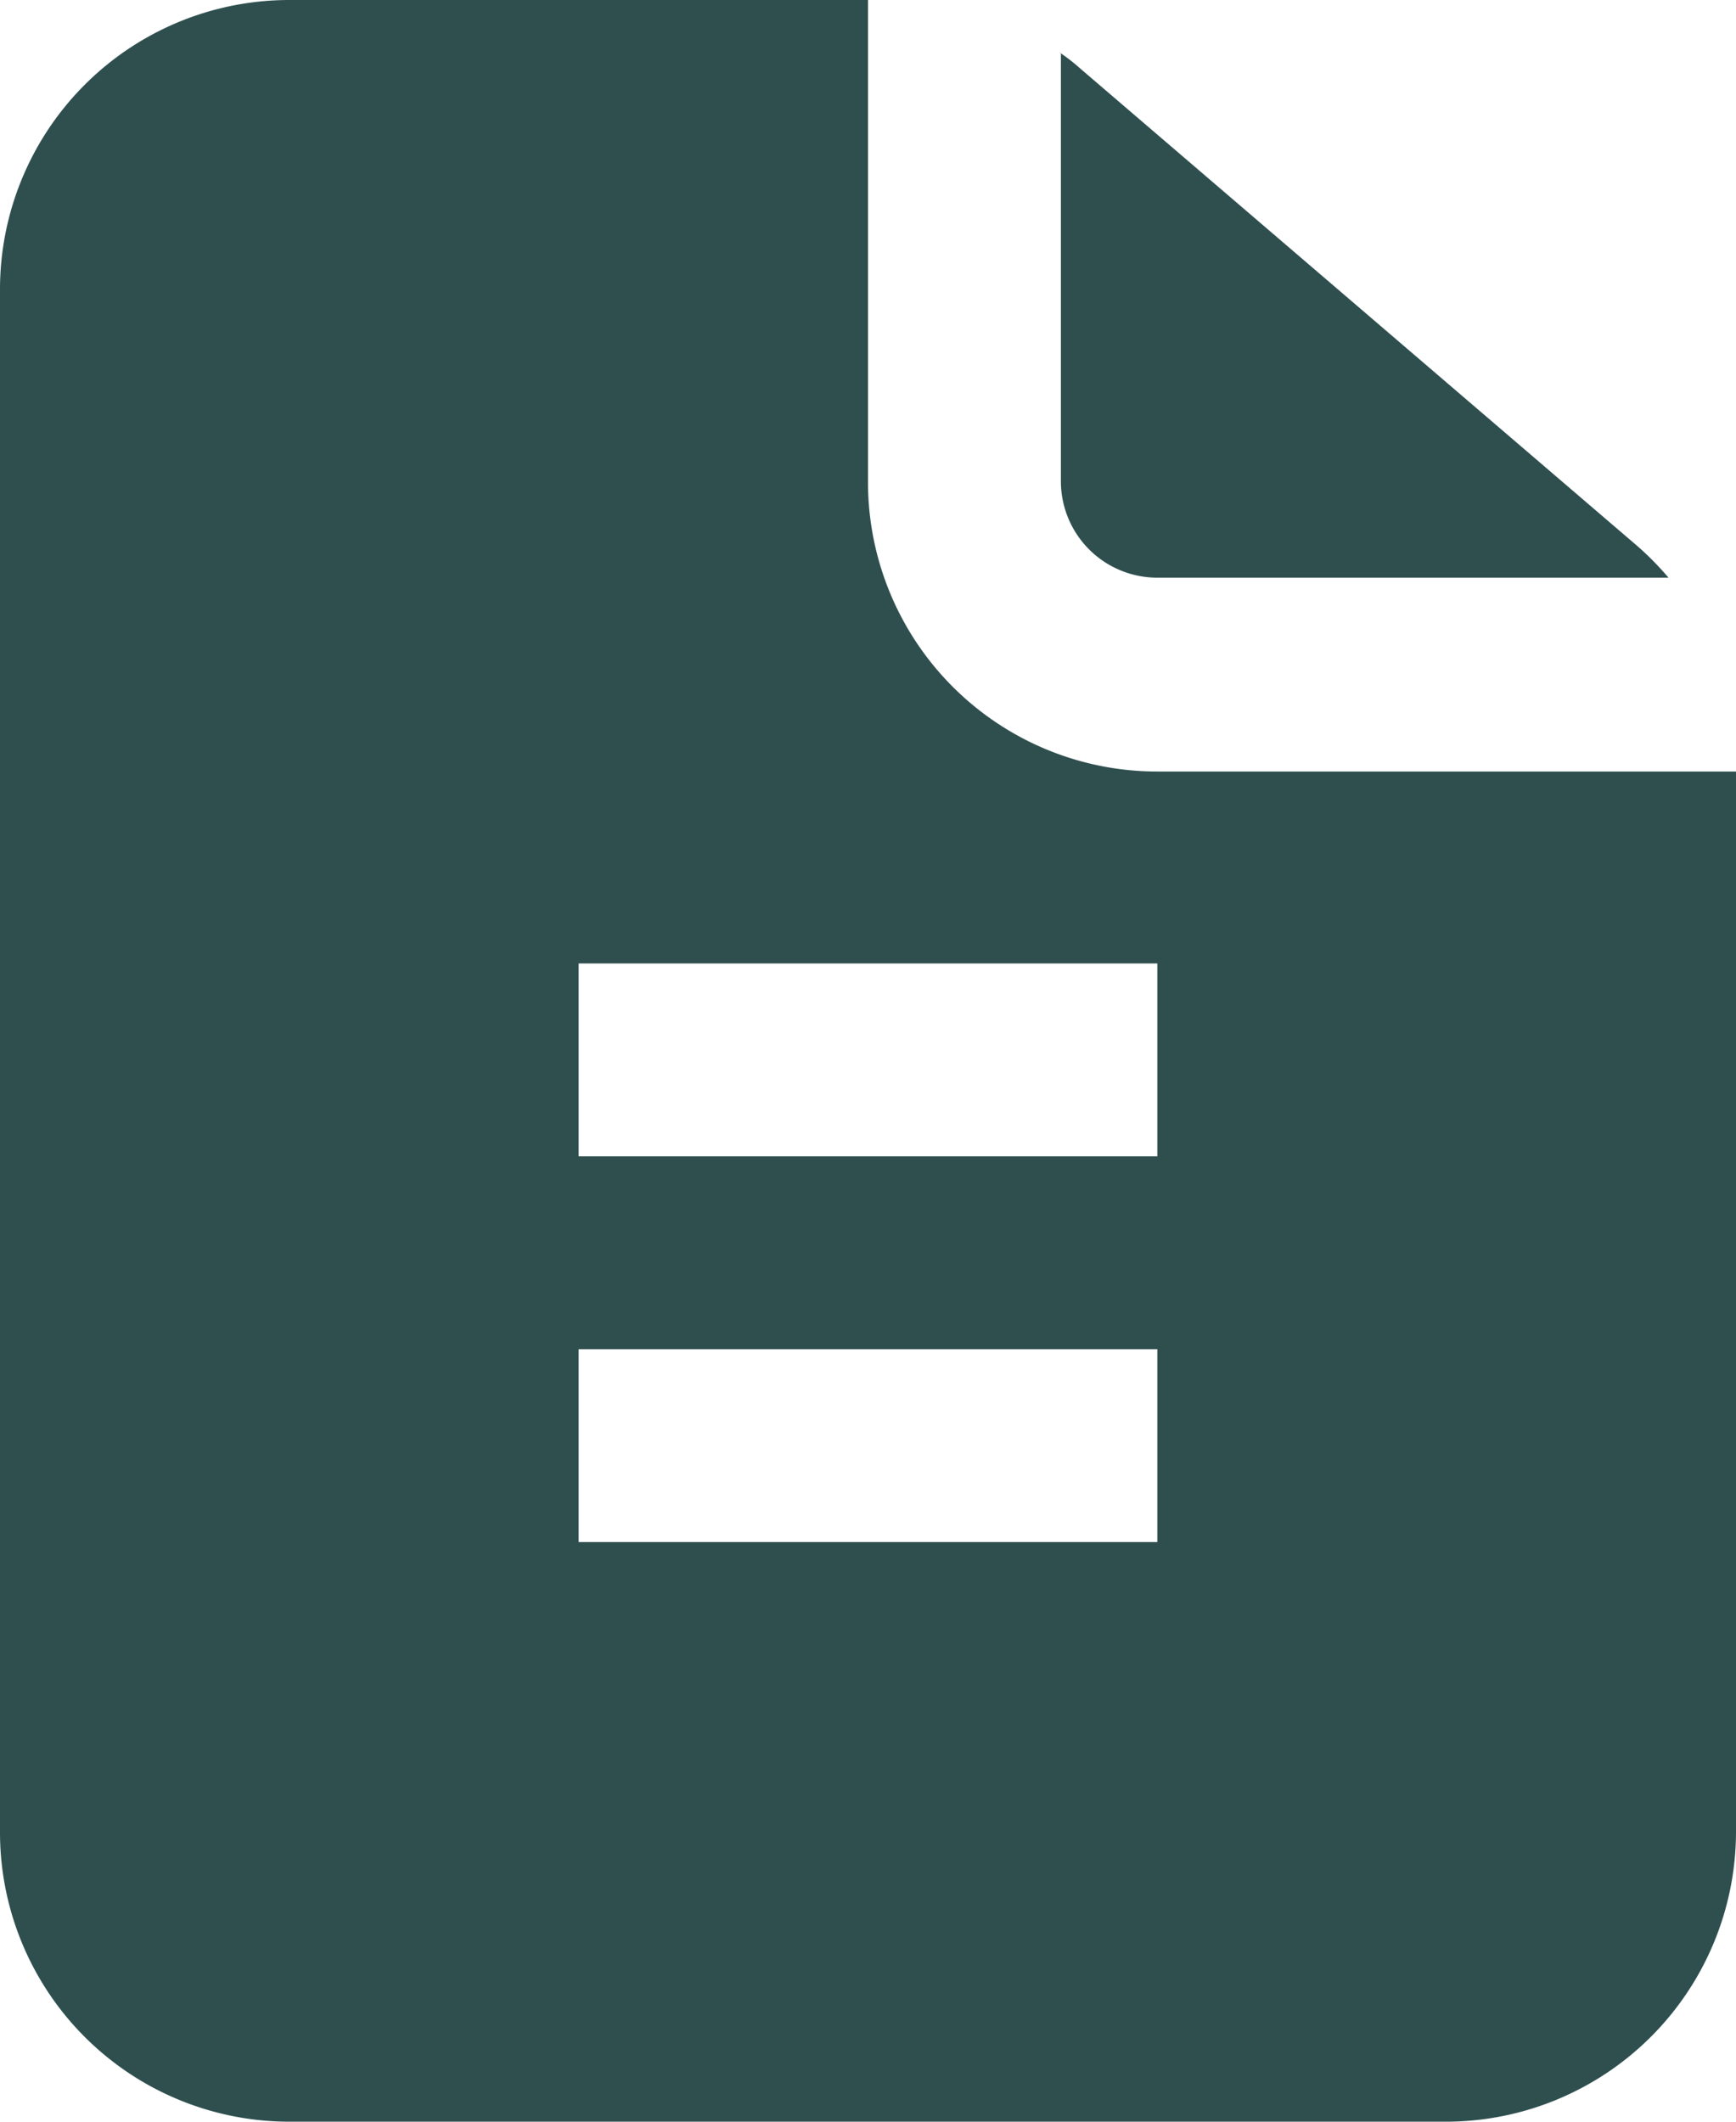 <svg xmlns="http://www.w3.org/2000/svg" width="18" height="22" viewBox="0 0 18 22">
  <path id="files" d="M12,1V6a3,3,0,0,0,3,3h6V20a3.009,3.009,0,0,1-3,3H6a3,3,0,0,1-3-3V4A3,3,0,0,1,6,1Zm2,.55V5.99a1,1,0,0,0,1,1h5.3a3.06,3.06,0,0,0-.36-.36L14.2,1.71a1.839,1.839,0,0,0-.22-.17ZM9,12.99v-2h6v2Zm0,2v2h6v-2Z" transform="translate(-3 -1)" fill="#2F4F4F" fill-rule="evenodd"/>
</svg>
